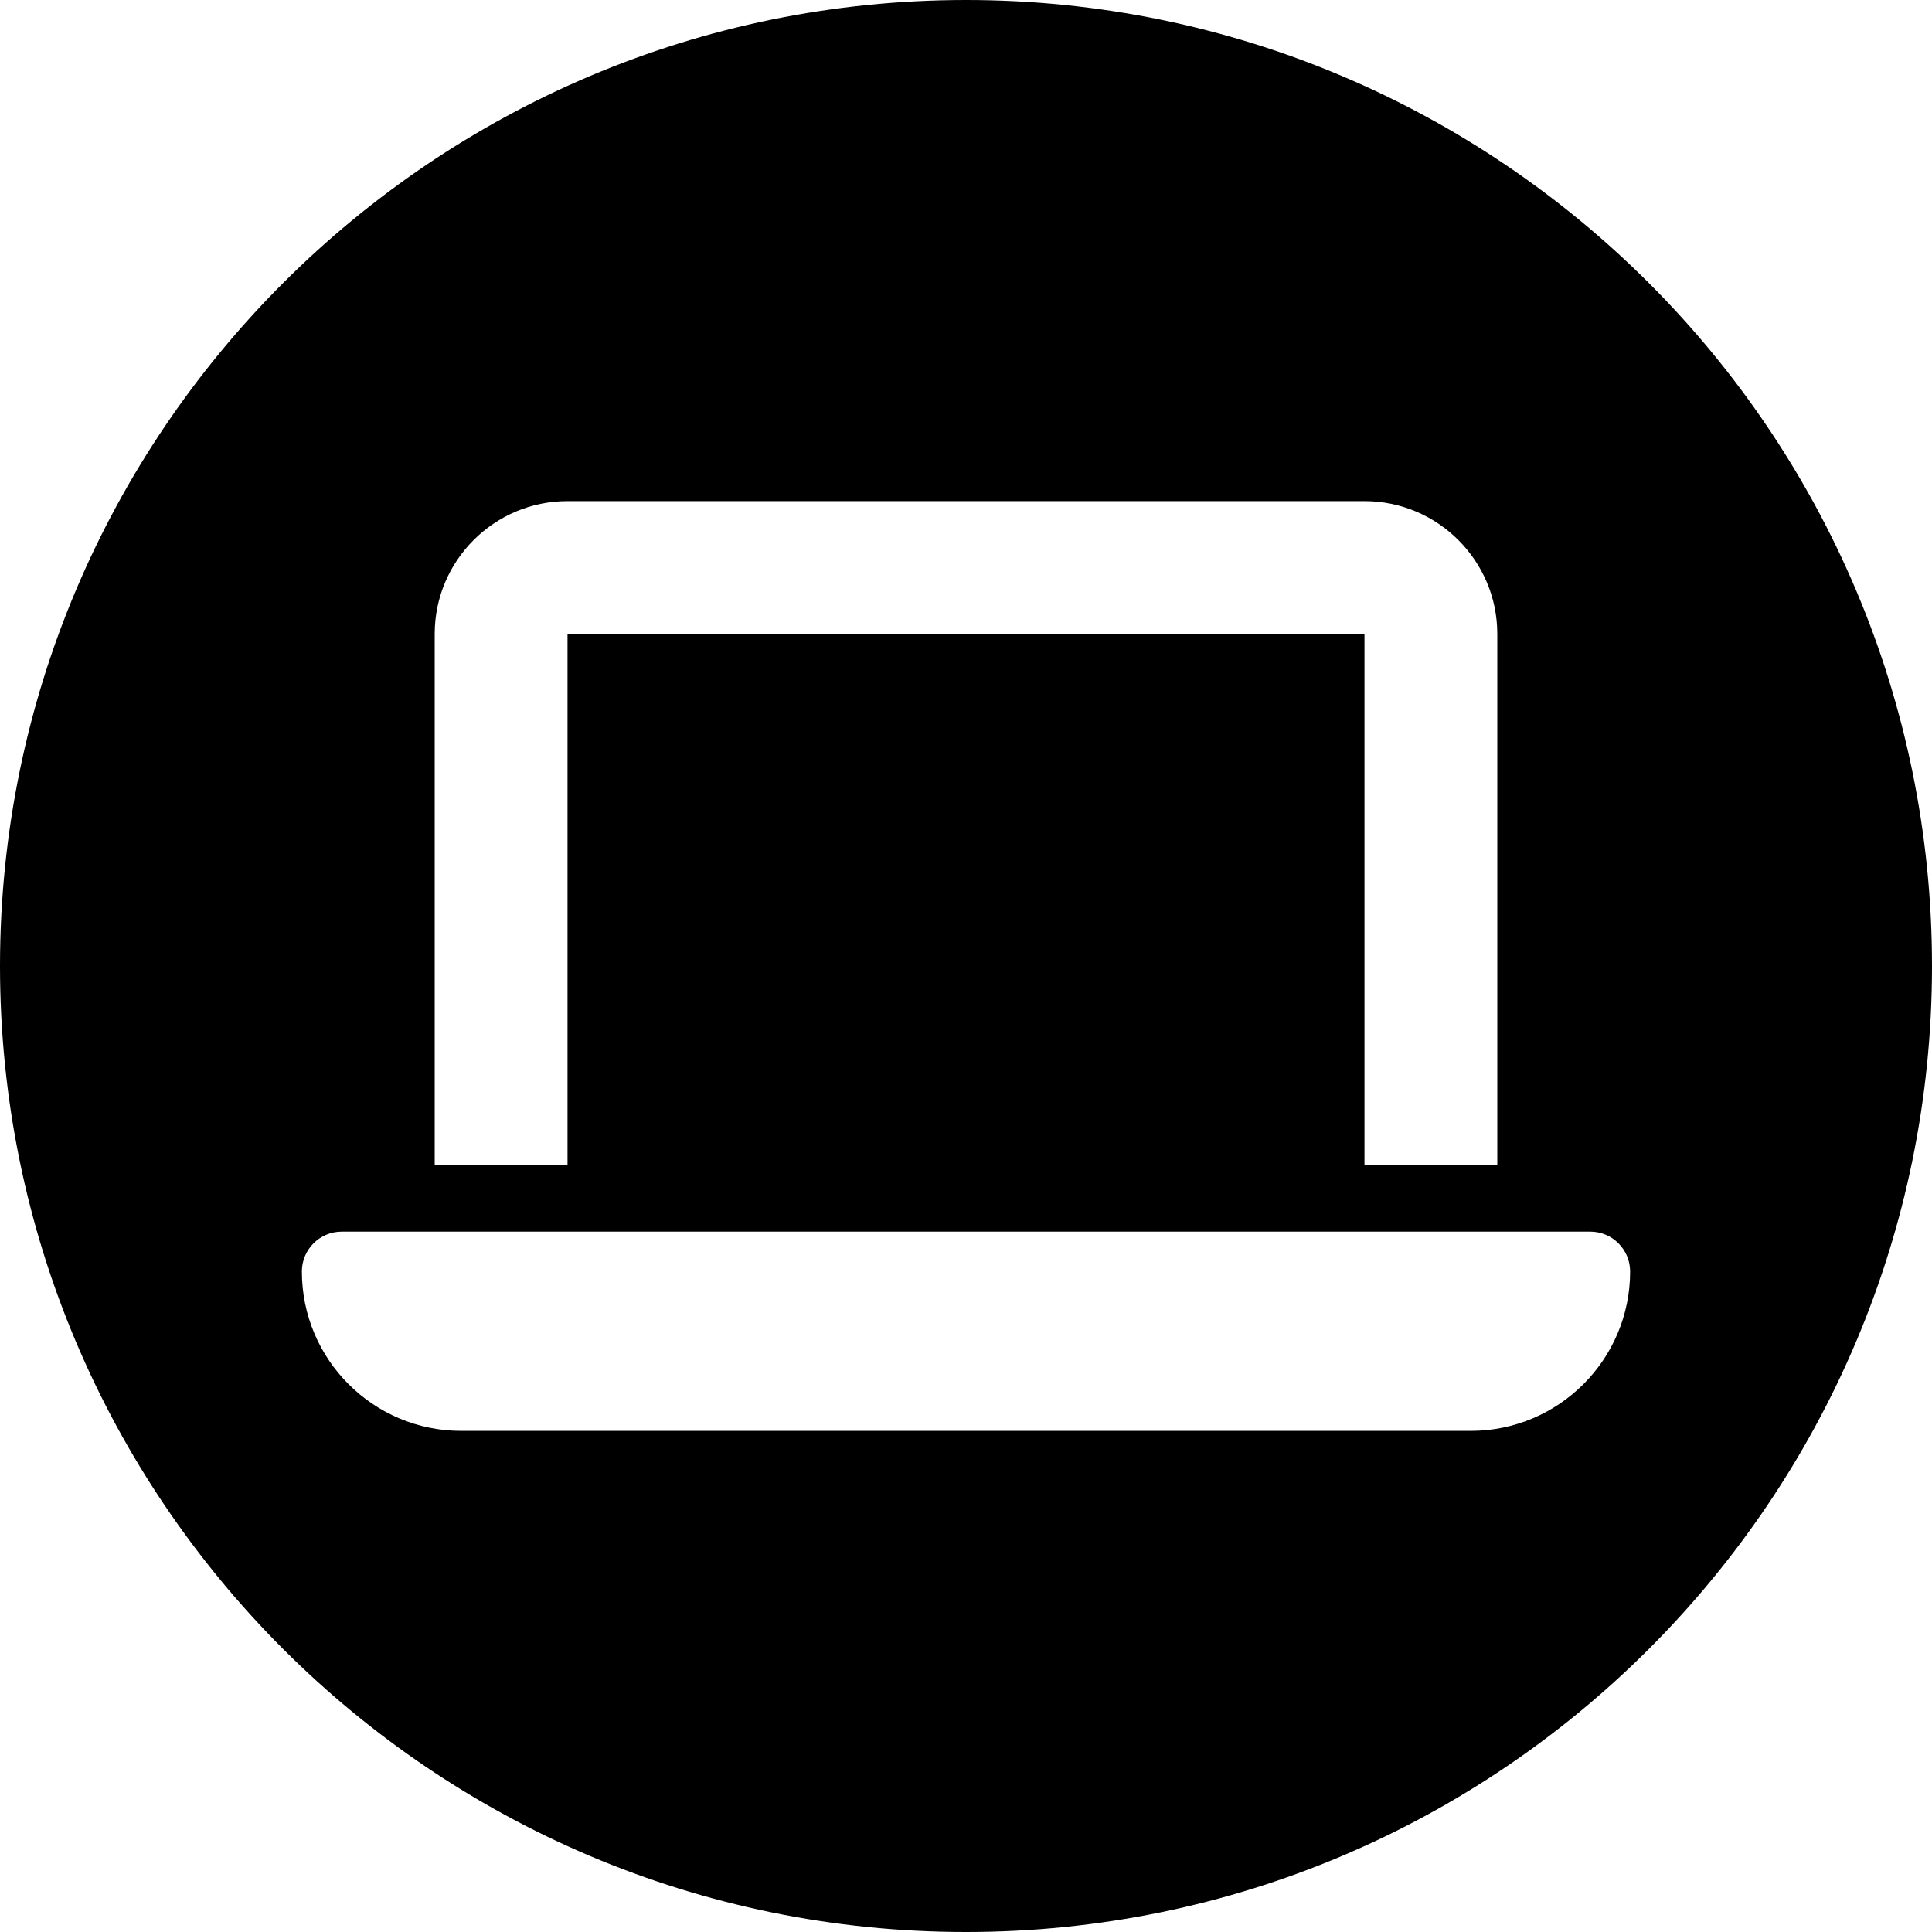 <?xml version="1.0" encoding="UTF-8" standalone="no"?>
<!DOCTYPE svg PUBLIC "-//W3C//DTD SVG 1.1//EN" "http://www.w3.org/Graphics/SVG/1.1/DTD/svg11.dtd">
<svg width="100%" height="100%" viewBox="0 0 400 400" version="1.1" xmlns="http://www.w3.org/2000/svg" xmlns:xlink="http://www.w3.org/1999/xlink" xml:space="preserve" xmlns:serif="http://www.serif.com/" style="fill-rule:evenodd;clip-rule:evenodd;stroke-linejoin:round;stroke-miterlimit:2;">
    <g transform="matrix(1,0,0,1,-100.681,-81.361)">
        <path d="M300.681,81.361C411.064,81.361 500.681,170.978 500.681,281.361C500.681,391.744 411.064,481.361 300.681,481.361C190.298,481.361 100.681,391.744 100.681,281.361C100.681,170.978 190.298,81.361 300.681,81.361ZM171.431,336.361C166.876,336.361 163.181,340.057 163.181,344.611C163.181,362.83 177.962,377.611 196.181,377.611L405.181,377.611C423.399,377.611 438.181,362.83 438.181,344.611C438.181,340.057 434.485,336.361 429.931,336.361L171.431,336.361ZM218.181,185.111C203.013,185.111 190.681,197.443 190.681,212.611L190.681,322.611L218.181,322.611L218.181,212.611L383.181,212.611L383.181,322.611L410.681,322.611L410.681,212.611C410.681,197.443 398.349,185.111 383.181,185.111L218.181,185.111Z"/>
    </g>
</svg>

